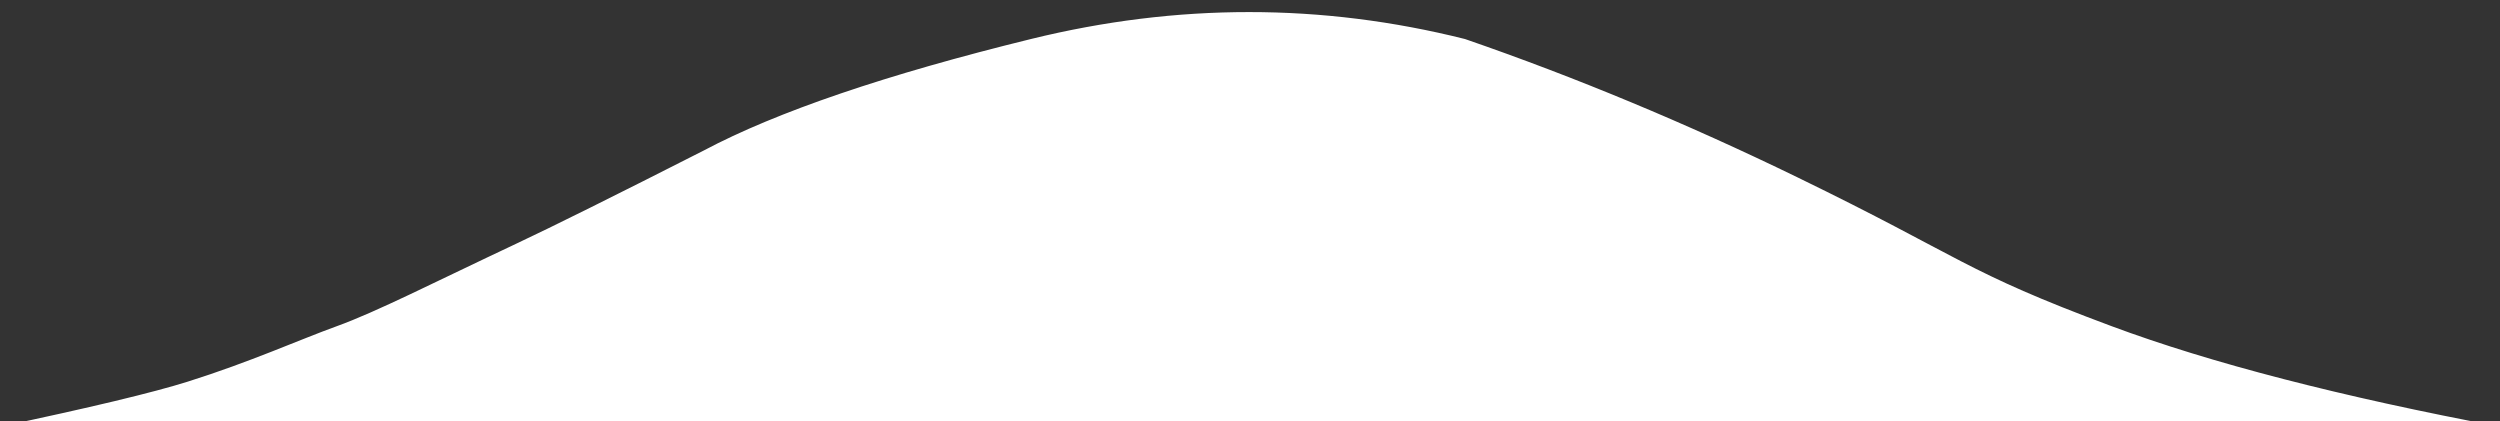 <?xml version="1.0" encoding="UTF-8"?>
<svg width="184px" height="31px" viewBox="0 0 184 31" version="1.1" xmlns="http://www.w3.org/2000/svg" xmlns:xlink="http://www.w3.org/1999/xlink">
    <rect x="0" y="0" width="184" height="31" fill="#333333" stroke="none"/>
    <!-- Generator: Sketch 50.2 (55047) - http://www.bohemiancoding.com/sketch -->
    <title>Artboard</title>
    <desc>Created with Sketch.</desc>
    <defs></defs>
    <g id="Artboard" stroke="none" stroke-width="1" fill="none" fill-rule="evenodd">
        <path d="M0,31.913 C6.744,30.491 11.404,29.374 13.98,28.562 C18.592,27.109 22.245,25.459 24.956,24.479 C27.924,23.407 32.167,21.231 38.178,18.403 C40.902,17.122 45.515,14.83 52.017,11.526 C57.348,8.697 65.347,5.973 76.013,3.353 C86.678,0.734 97.236,0.734 107.684,3.353 C115.76,6.142 123.876,9.518 132.034,13.482 C144.271,19.428 144.271,20.396 155.25,24.479 C162.569,27.201 172.152,29.679 184,31.913 L0,31.913 Z" id="Path-2" stroke="#FFFFFF" fill="#FFFFFF"></path>
    </g>
</svg>
